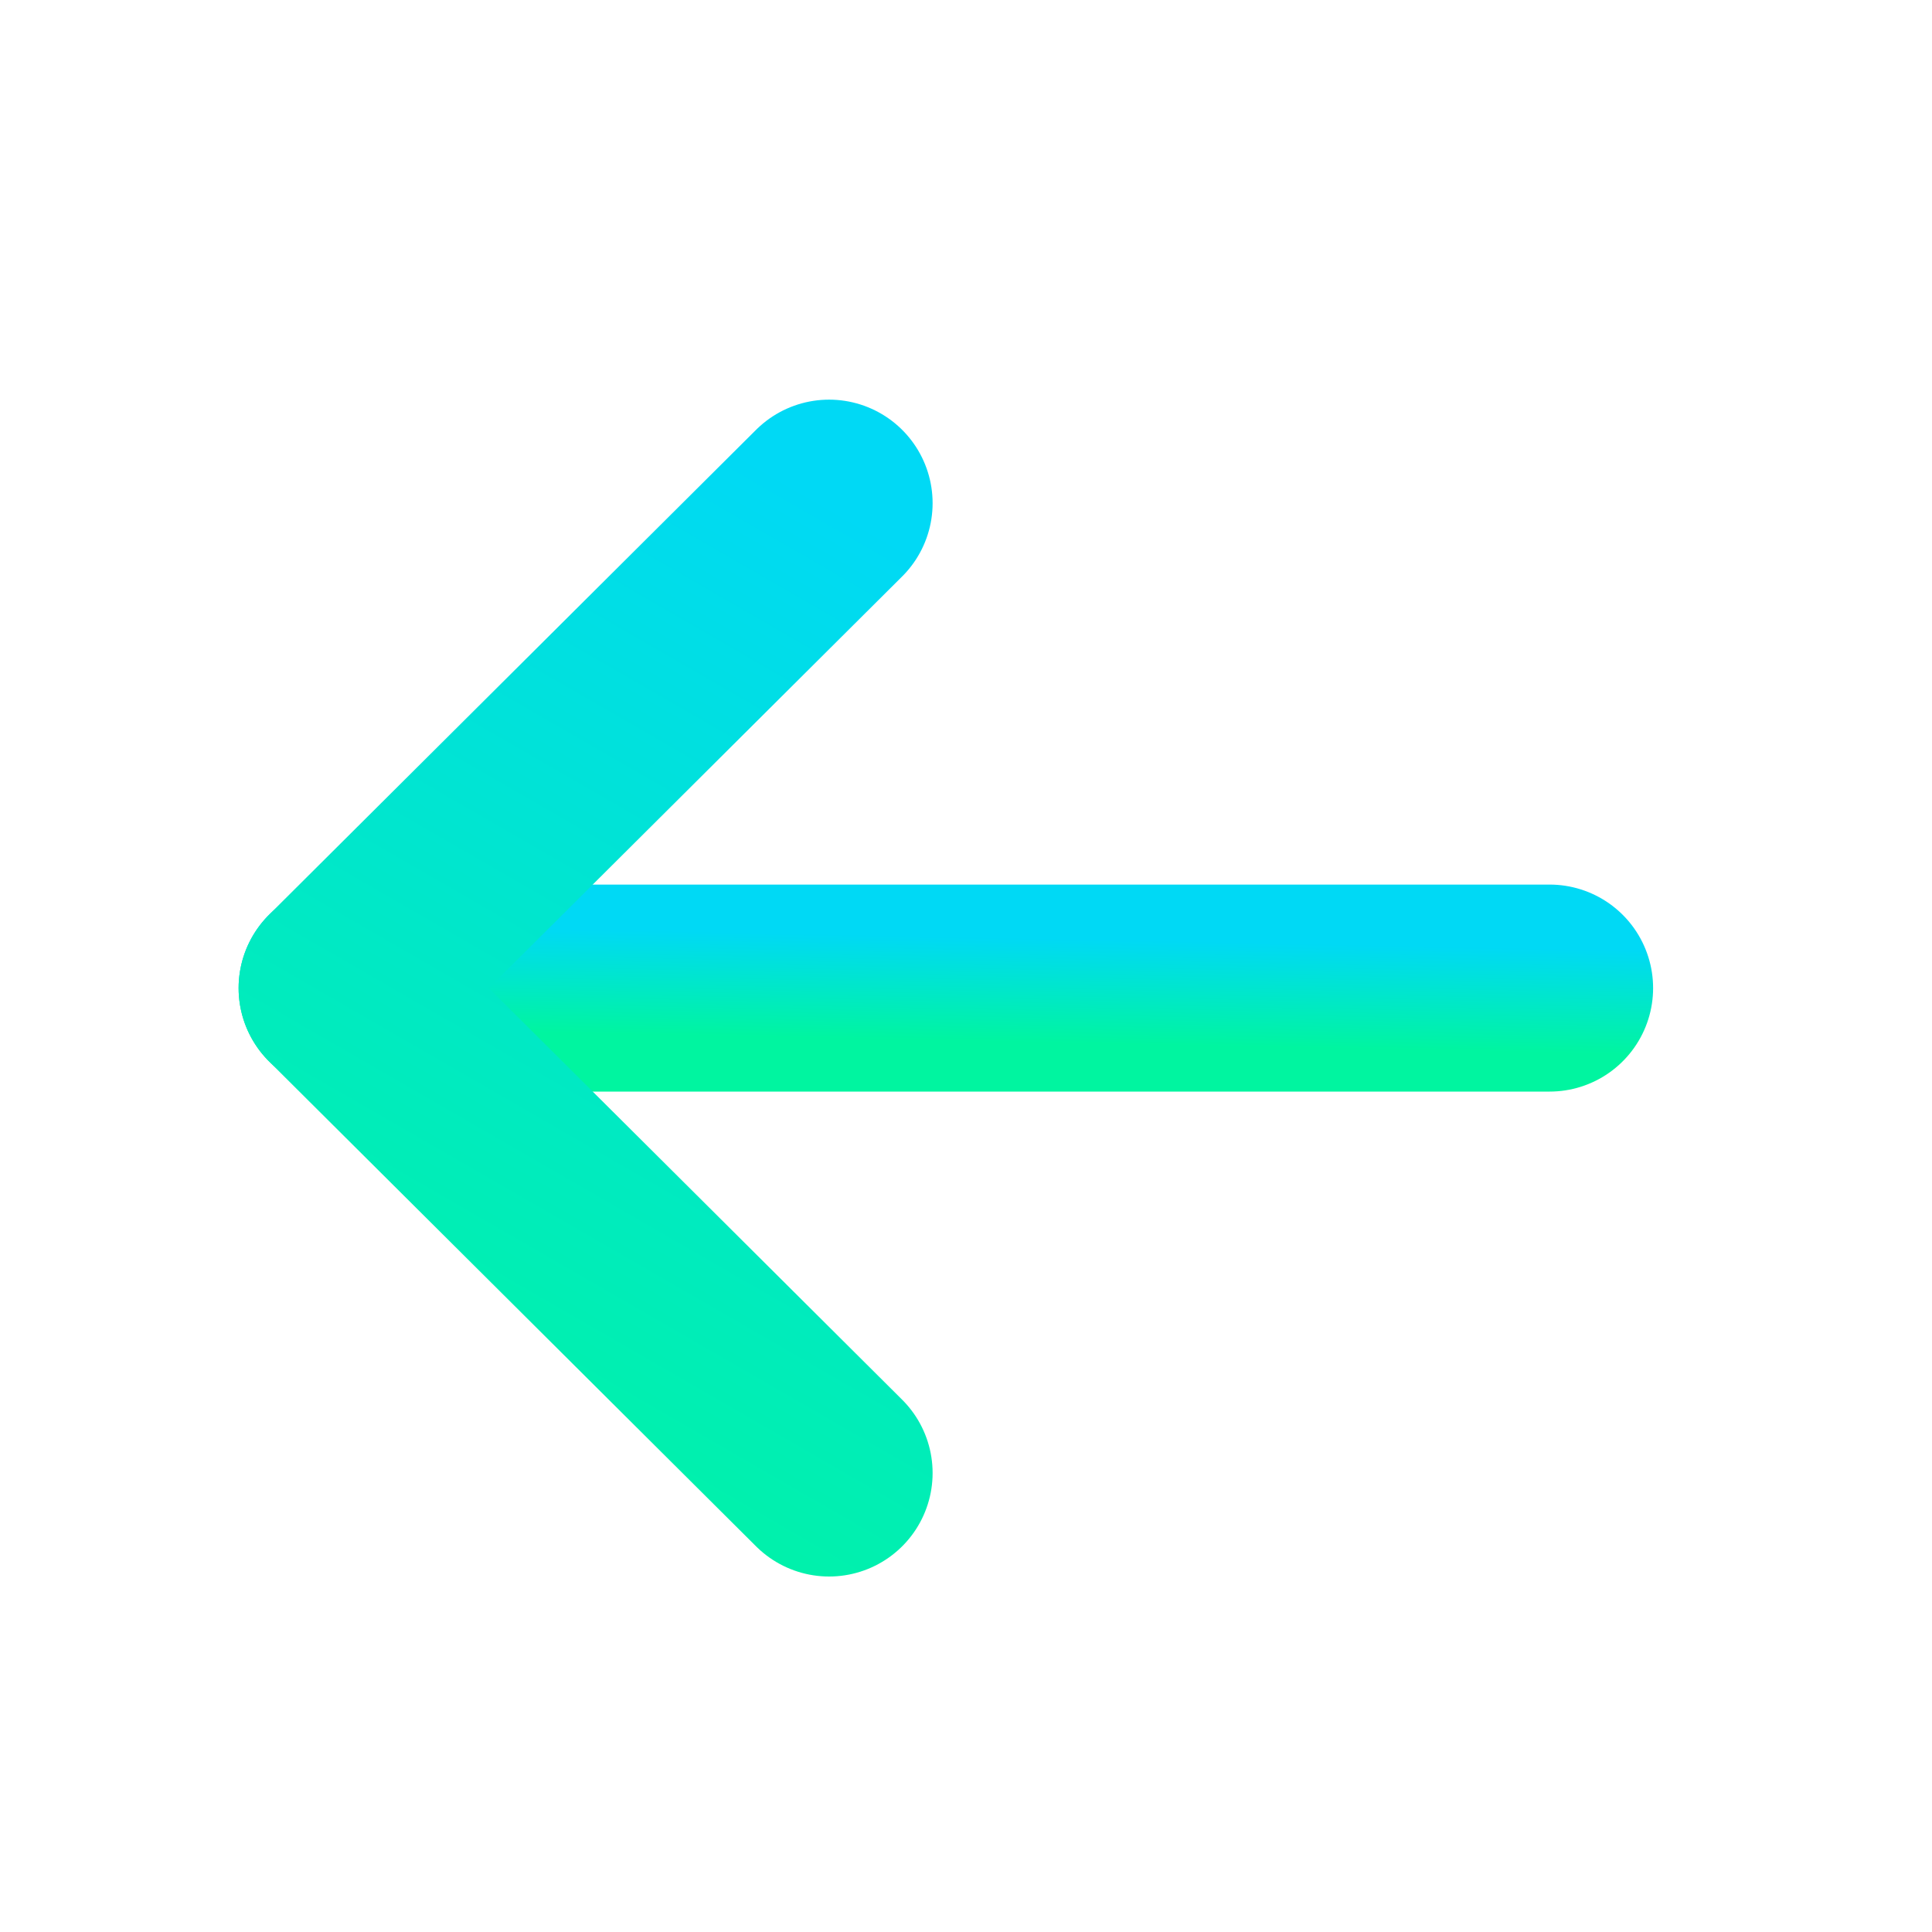 <svg width="14" height="14" viewBox="0 0 14 14" fill="none" xmlns="http://www.w3.org/2000/svg">
<path d="M2.479 7.16L11.229 7.16" stroke="url(#paint0_linear_2639_168571)" stroke-width="1.5" stroke-linecap="round" stroke-linejoin="round"/>
<path d="M6.008 10.674L2.479 7.16L6.008 3.646" stroke="url(#paint1_linear_2639_168571)" stroke-width="1.5" stroke-linecap="round" stroke-linejoin="round"/>
<defs>
<linearGradient id="paint0_linear_2639_168571" x1="2.479" y1="7.452" x2="2.494" y2="6.699" gradientUnits="userSpaceOnUse">
<stop stop-color="#00F5A0"/>
<stop offset="1" stop-color="#00D9F5"/>
</linearGradient>
<linearGradient id="paint1_linear_2639_168571" x1="2.479" y1="10.674" x2="6.405" y2="3.875" gradientUnits="userSpaceOnUse">
<stop stop-color="#00F5A0"/>
<stop offset="1" stop-color="#00D9F5"/>
</linearGradient>
</defs>
</svg>
